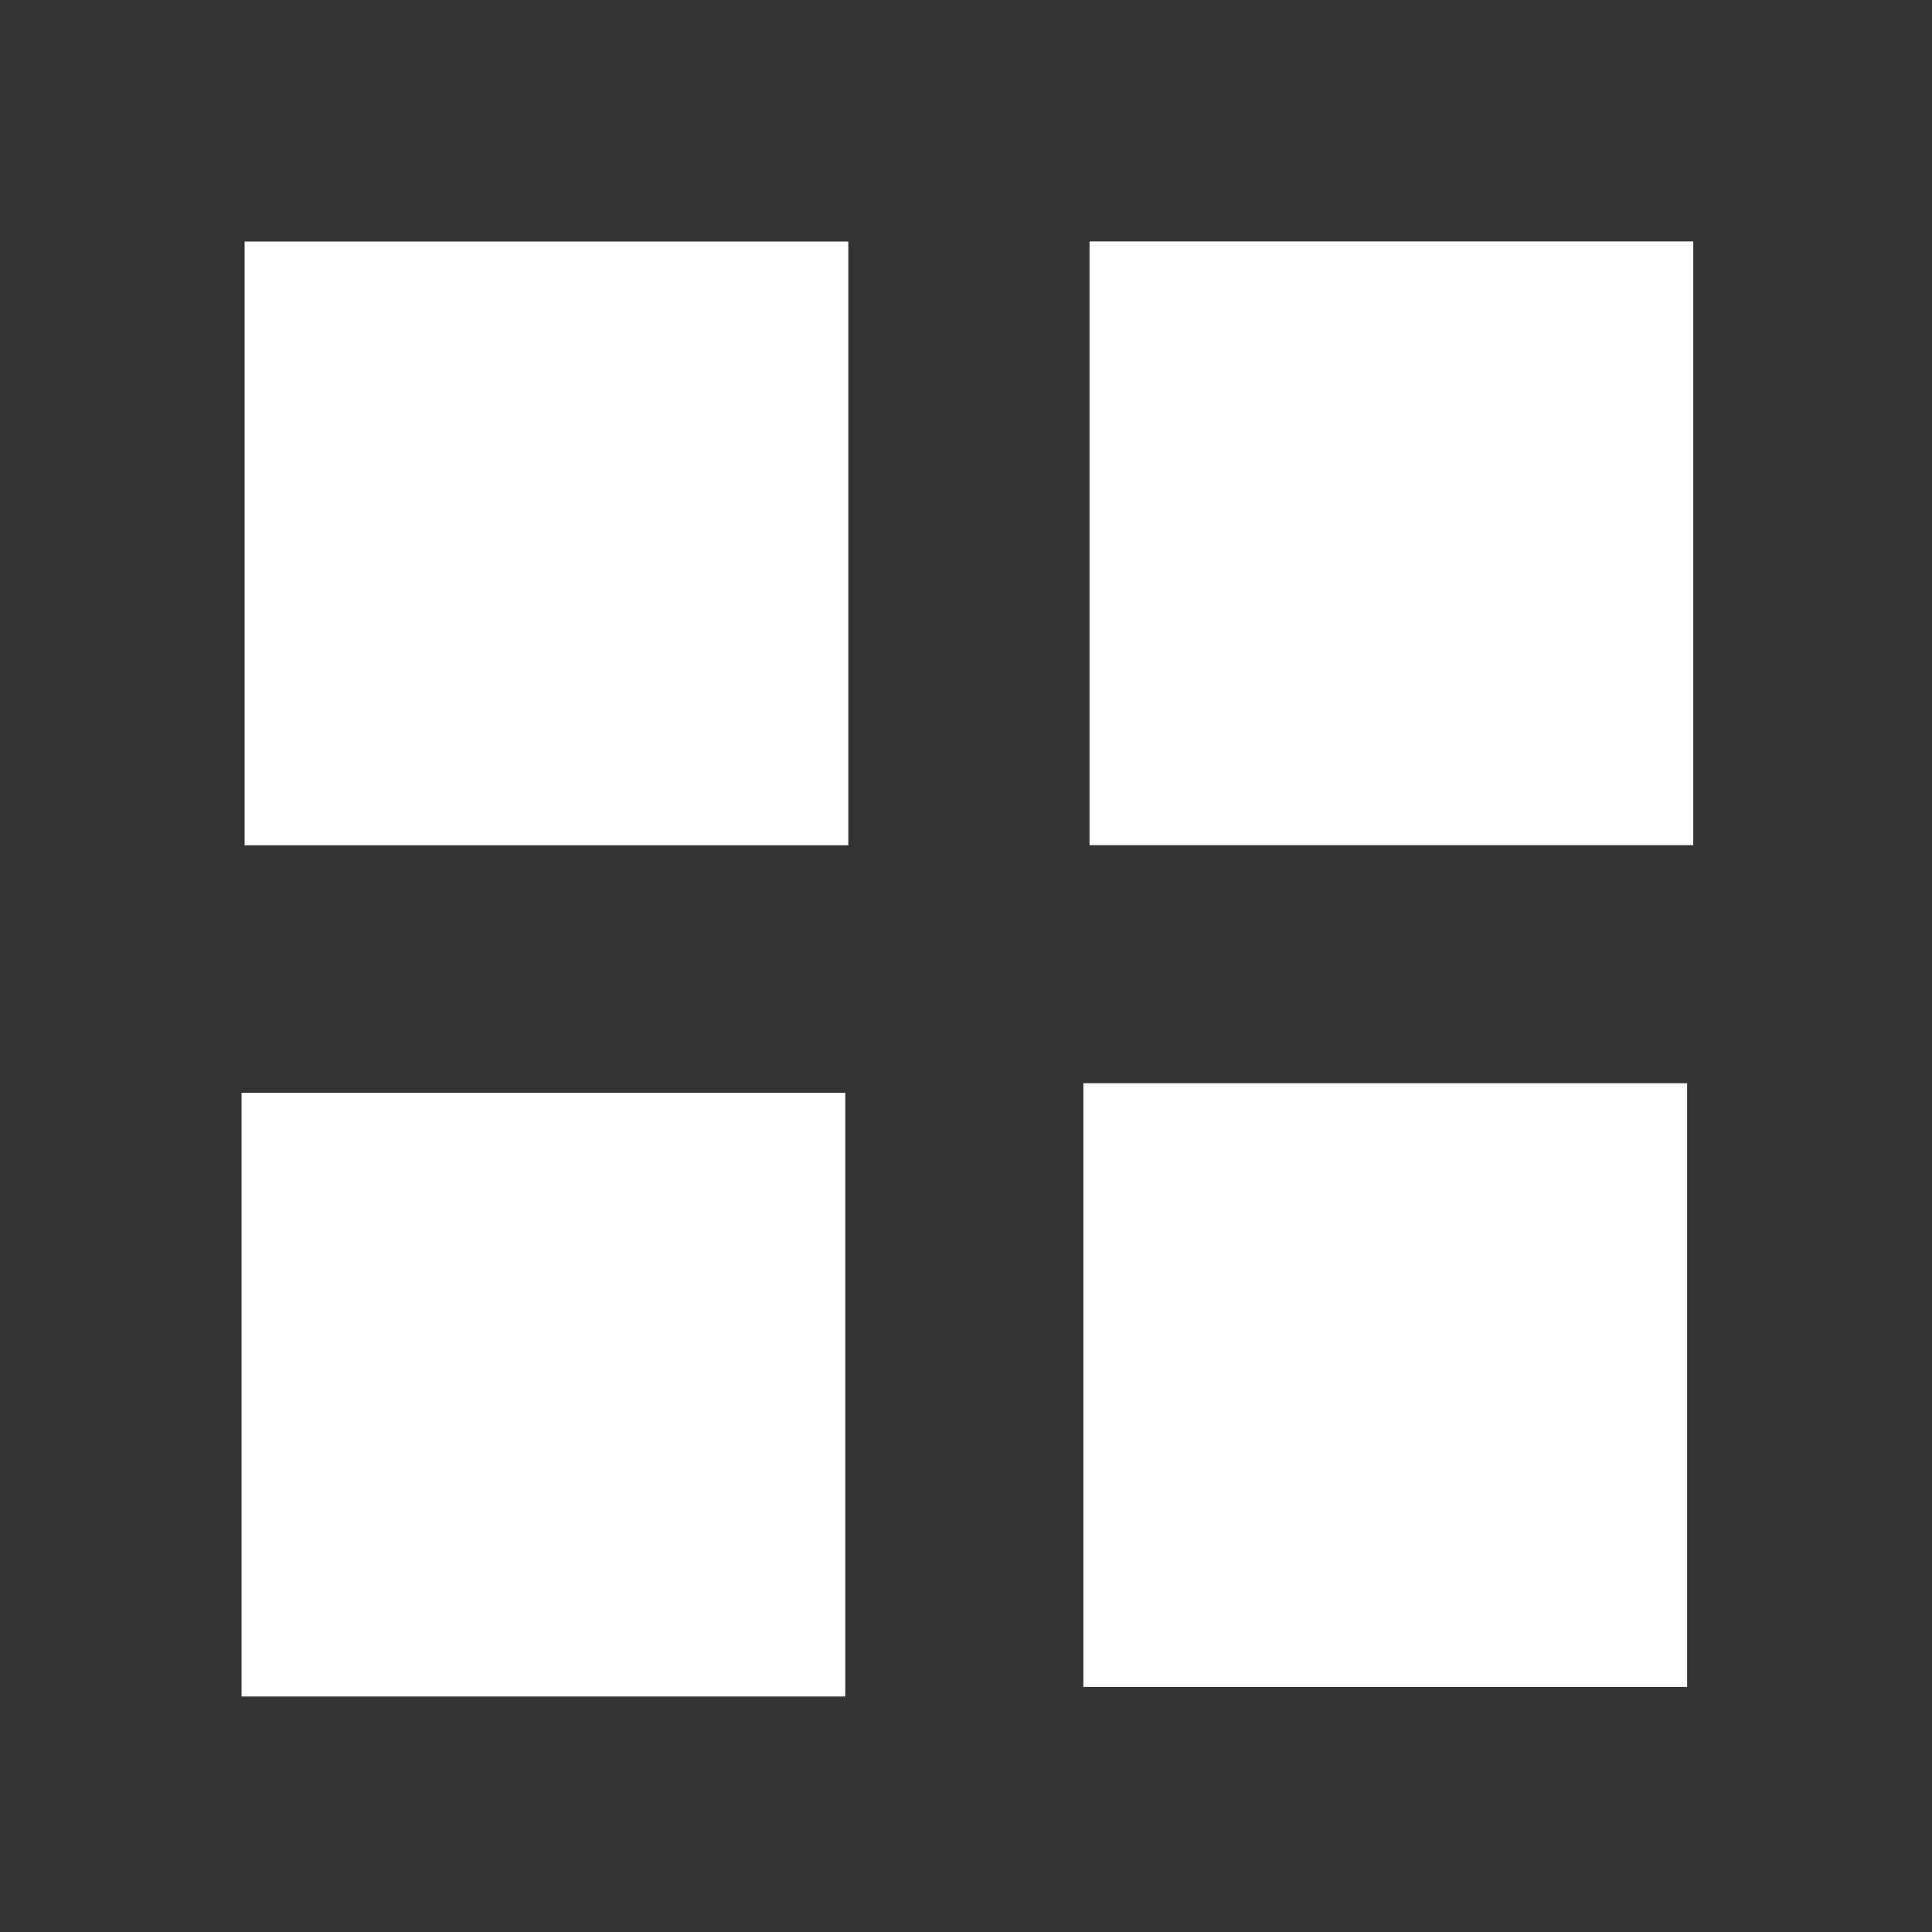 <?xml version="1.0" encoding="UTF-8" standalone="no"?>
<!-- Created with Inkscape (http://www.inkscape.org/) -->

<svg
   xmlns:dc="http://purl.org/dc/elements/1.1/"
   xmlns:cc="http://creativecommons.org/ns#"
   xmlns:rdf="http://www.w3.org/1999/02/22-rdf-syntax-ns#"
   xmlns:svg="http://www.w3.org/2000/svg"
   xmlns="http://www.w3.org/2000/svg"
   xmlns:sodipodi="http://sodipodi.sourceforge.net/DTD/sodipodi-0.dtd"
   xmlns:inkscape="http://www.inkscape.org/namespaces/inkscape"
   version="1.1"
   width="48"
   height="48"
   id="svg2985"
   inkscape:version="0.48.4 r9939"
   sodipodi:docname="app.svg">
  <rect width="100%" height="100%" fill="#333333" stroke="none"/>
  <sodipodi:namedview
     pagecolor="#ffffff"
     bordercolor="#666666"
     borderopacity="1"
     objecttolerance="10"
     gridtolerance="10"
     guidetolerance="10"
     inkscape:pageopacity="0"
     inkscape:pageshadow="2"
     inkscape:window-width="1844"
     inkscape:window-height="1026"
     id="namedview11"
     showgrid="true"
     inkscape:zoom="13.004688"
     inkscape:cx="26.867659"
     inkscape:cy="19.865868"
     inkscape:window-x="72"
     inkscape:window-y="26"
     inkscape:window-maximized="0"
     inkscape:current-layer="svg2985"
     showguides="true"
     inkscape:guide-bbox="true">
    <inkscape:grid
       type="xygrid"
       id="grid2985"
       empspacing="5"
       visible="true"
       enabled="true"
       snapvisiblegridlinesonly="true" />
    <sodipodi:guide
       position="0,0"
       orientation="0,64"
       id="guide2997" />
    <sodipodi:guide
       position="0,15"
       orientation="64,0"
       id="guide3003" />
    <sodipodi:guide
       position="0,0"
       orientation="0,64"
       id="guide3775" />
    <sodipodi:guide
       position="0,64"
       orientation="64,0"
       id="guide3781" />
    <sodipodi:guide
       position="0,0"
       orientation="0,48"
       id="guide2993" />
    <sodipodi:guide
       position="48,0"
       orientation="-48,0"
       id="guide2995" />
    <sodipodi:guide
       position="48,48"
       orientation="0,-48"
       id="guide2998" />
    <sodipodi:guide
       position="0,48"
       orientation="48,0"
       id="guide3000" />
    <sodipodi:guide
       orientation="1,0"
       position="35,34"
       id="guide3002" />
    <sodipodi:guide
       orientation="0,1"
       position="34.31,36"
       id="guide3004" />
    <sodipodi:guide
       orientation="-0.707,0.707"
       position="27,34"
       id="guide2994" />
    <sodipodi:guide
       orientation="-0.707,0.707"
       position="35,30"
       id="guide2996" />
  </sodipodi:namedview>
  <defs
     id="defs2987" />
  <rect
     style="fill:#ffffff"
     id="rect3018"
     width="15"
     height="15"
     x="6.077"
     y="6.001" />
  <rect
     style="fill:#ffffff"
     id="rect3018-6"
     width="15"
     height="15"
     x="6.001"
     y="27.149" />
  <rect
     style="fill:#ffffff"
     id="rect3018-5"
     width="15"
     height="15"
     x="27.069"
     y="5.998" />
  <rect
     style="fill:#ffffff"
     id="rect3018-5-5"
     width="15"
     height="15"
     x="26.916"
     y="26.912" />
</svg>
